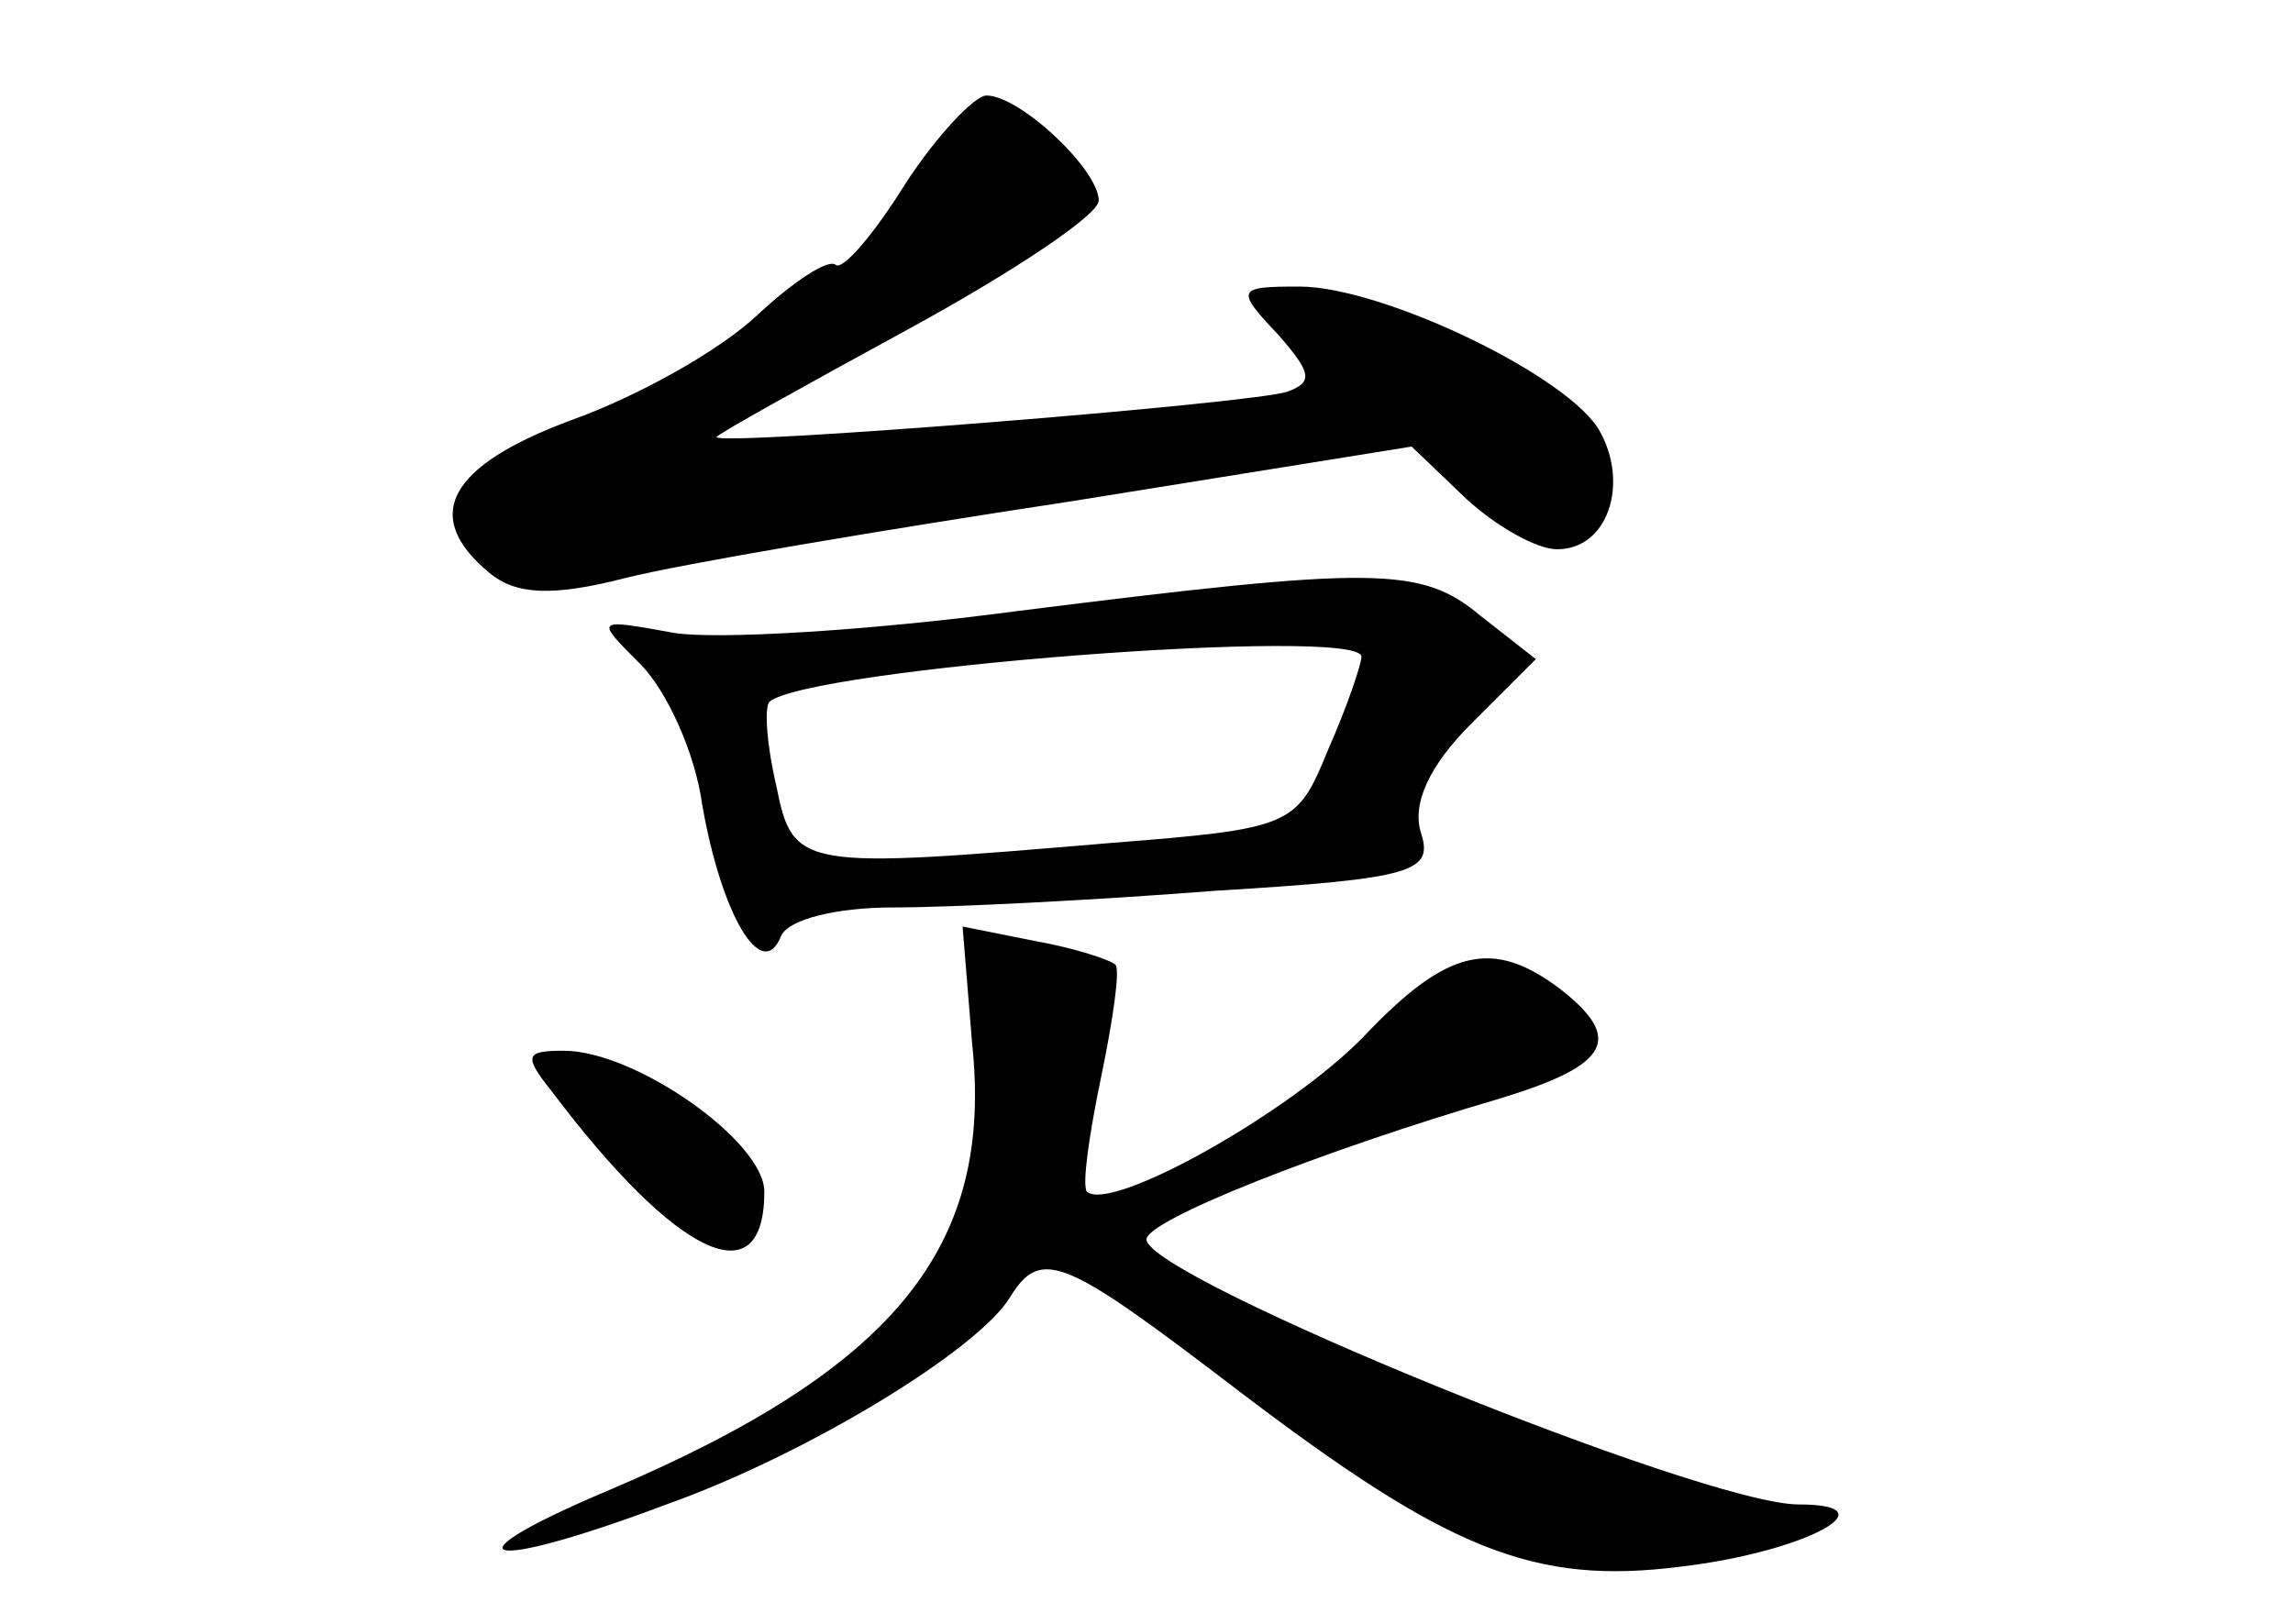 <?xml version="1.0" standalone="no"?>
<!DOCTYPE svg PUBLIC "-//W3C//DTD SVG 20010904//EN"
 "http://www.w3.org/TR/2001/REC-SVG-20010904/DTD/svg10.dtd">
<svg version="1.0" xmlns="http://www.w3.org/2000/svg"
 width="96pt" height="68pt" viewBox="0 0 96 68"
 preserveAspectRatio="xMidYMid meet">
<g transform="translate(0,68) scale(0.1,-0.1)"
fill="#000000" stroke="none">
<path d="M379 603 c-13 -21 -26 -36 -29 -34 -3 3 -18 -7 -33 -21 -16 -15 -50
-34 -78 -44 -51 -19 -63 -40 -34 -64 11 -9 26 -10 57 -2 24 6 107 20 186 32
l143 23 23 -22 c12 -11 29 -21 38 -21 21 0 30 27 18 49 -12 23 -91 61 -126 61
-26 0 -27 -1 -9 -20 14 -16 15 -20 4 -24 -14 -5 -239 -23 -239 -19 0 1 36 21
80 45 44 24 80 48 80 54 0 13 -33 44 -47 44 -5 0 -21 -17 -34 -37z"/>
<path d="M425 424 c-60 -8 -125 -12 -143 -9 -33 6 -33 6 -14 -13 11 -11 23
-37 26 -59 8 -46 25 -75 33 -55 3 7 23 12 47 12 24 0 84 3 135 7 83 5 91 8 86
24 -4 12 3 28 21 46 l27 27 -23 18 c-25 21 -44 21 -195 2z m145 -19 c0 -3 -6
-21 -14 -39 -13 -32 -15 -33 -91 -39 -130 -11 -133 -11 -140 24 -4 17 -5 32
-3 35 15 14 248 32 248 19z"/>
<path d="M407 243 c9 -85 -32 -136 -152 -187 -71 -30 -53 -35 24 -6 59 21 131
65 144 87 13 21 23 16 95 -39 88 -67 124 -82 186 -74 51 6 89 26 49 26 -40 0
-273 95 -273 111 0 8 73 37 148 59 46 14 52 25 25 46 -28 21 -47 17 -82 -20
-31 -32 -106 -74 -116 -65 -2 3 1 24 6 48 5 24 8 45 6 47 -2 2 -17 7 -34 10
l-30 6 4 -49z"/>
<path d="M231 223 c52 -69 89 -87 89 -42 0 21 -54 59 -84 59 -16 0 -17 -2 -5
-17z"/>
</g>
</svg>
